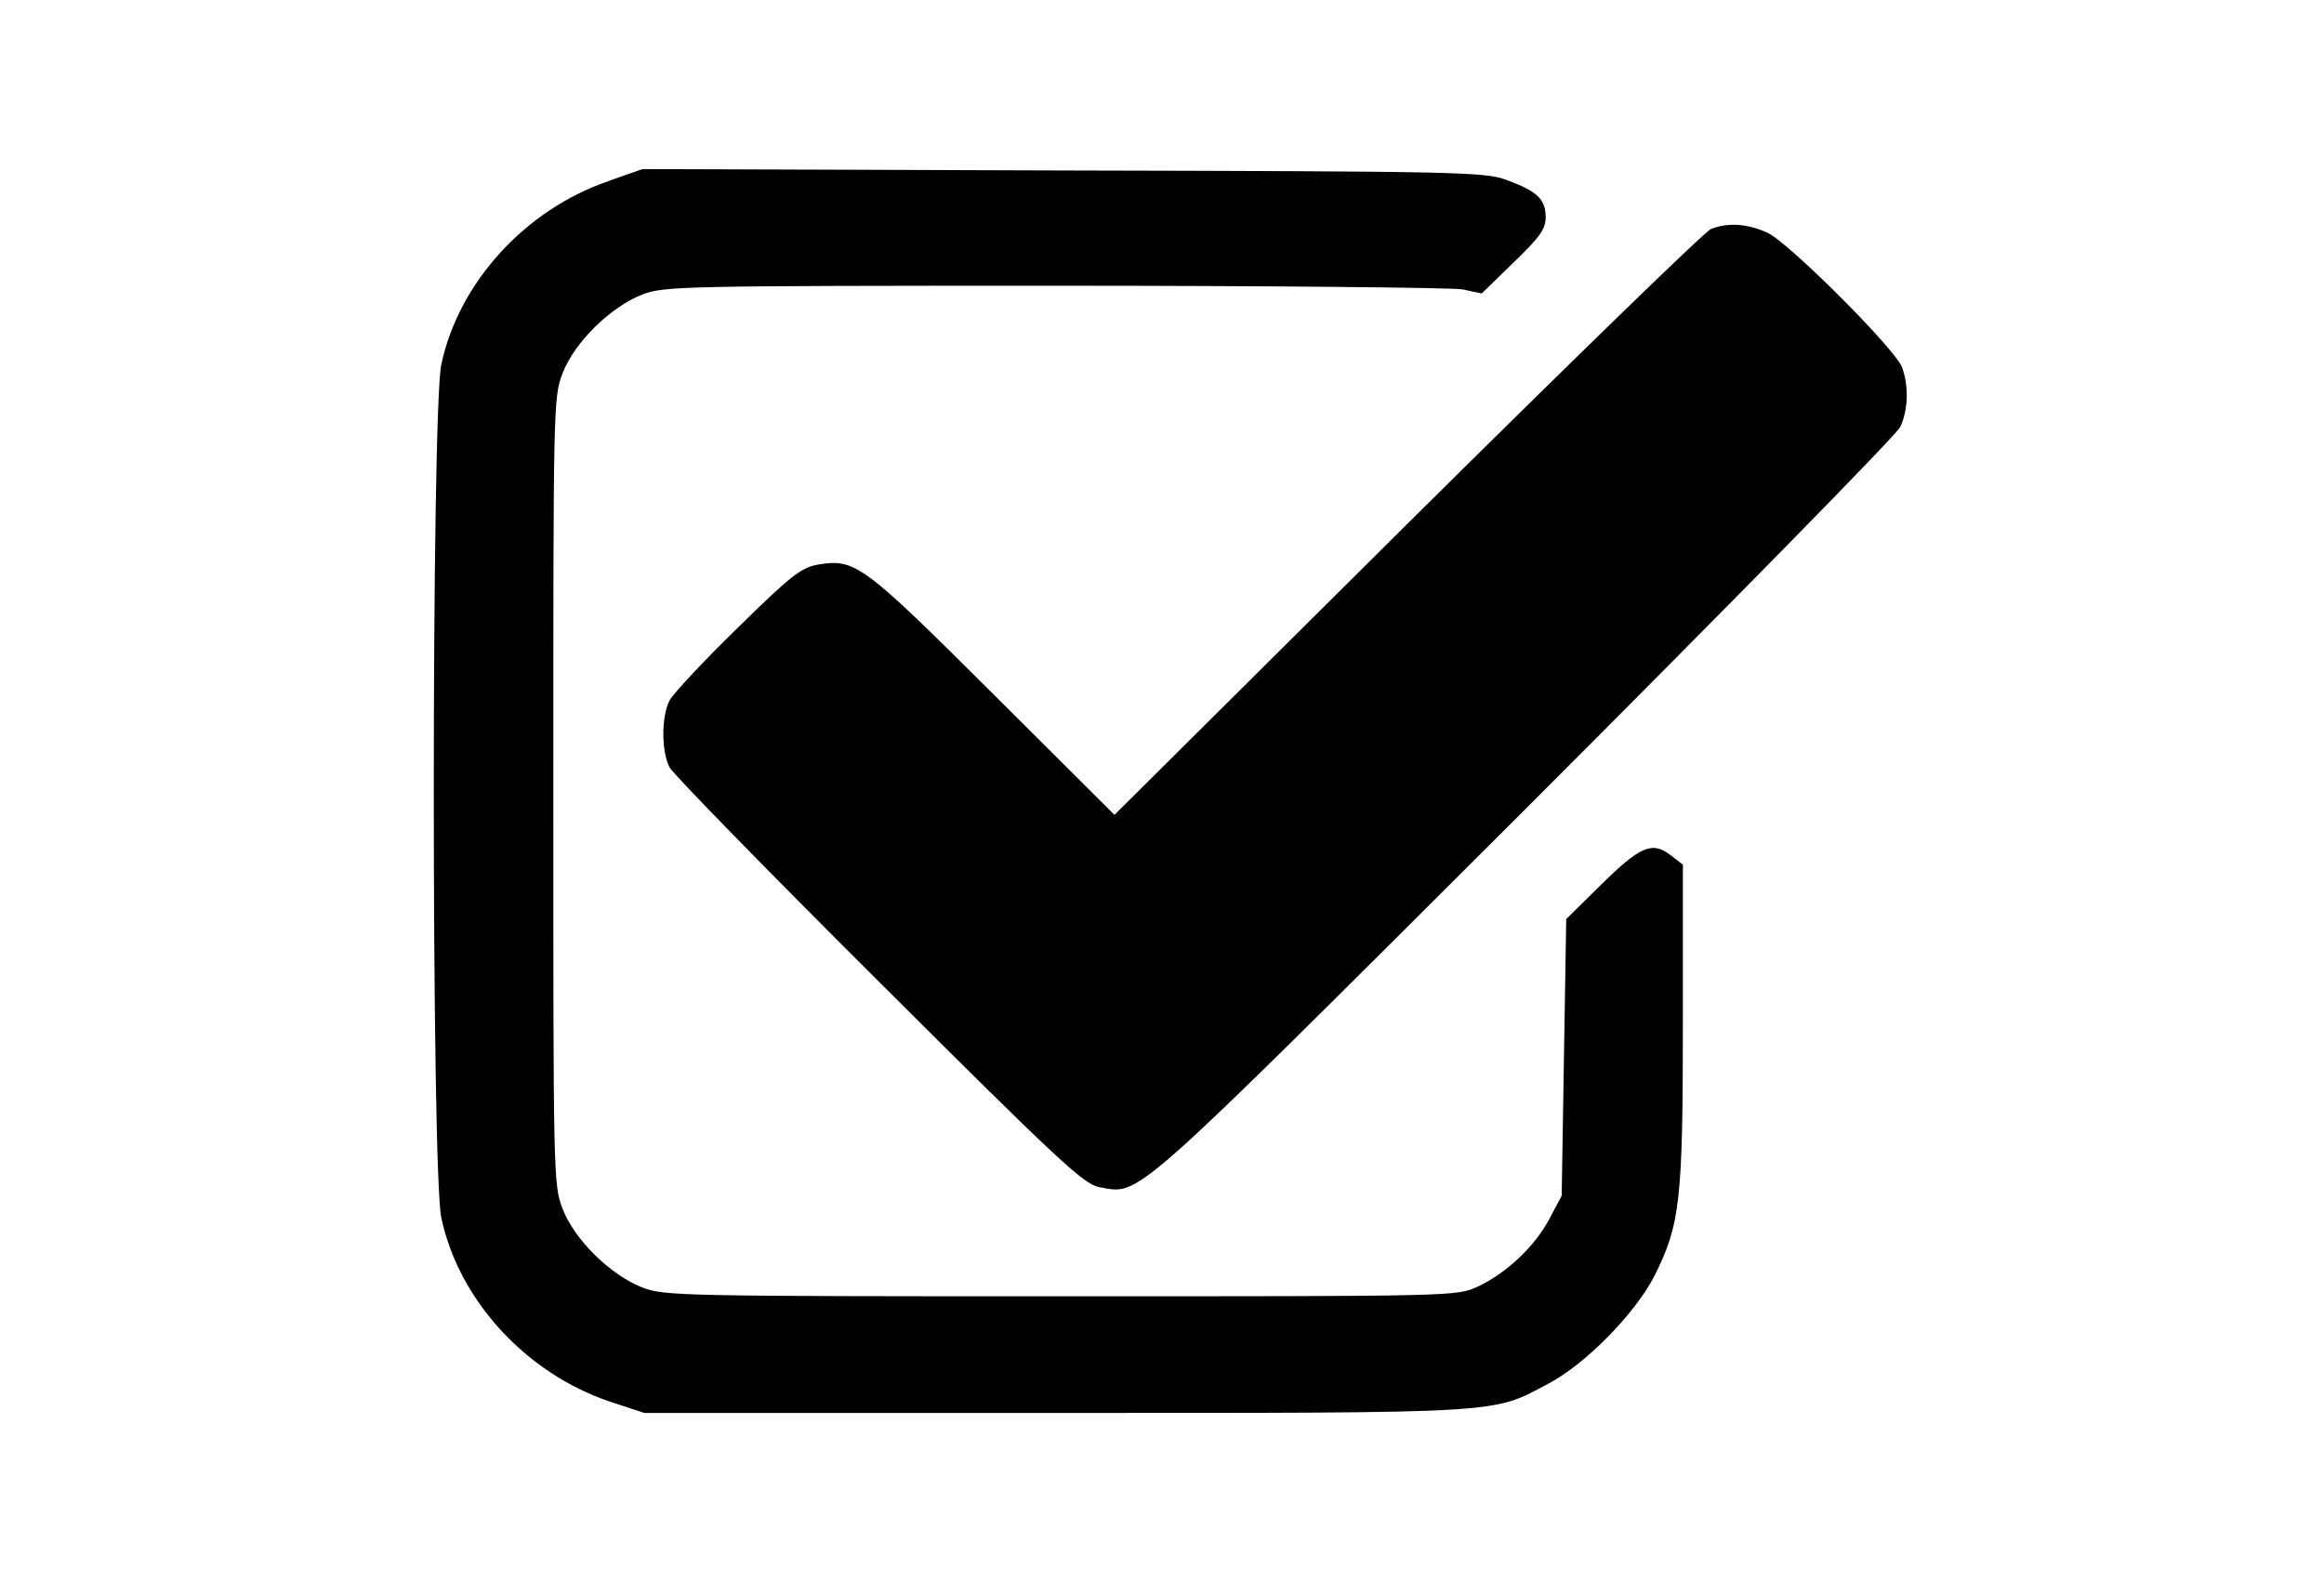 <?xml version="1.0" encoding="utf-8"?>
<!DOCTYPE svg PUBLIC "-//W3C//DTD SVG 1.1//EN" "http://www.w3.org/Graphics/SVG/1.1/DTD/svg11.dtd">
<svg version="1.1" xmlns="http://www.w3.org/2000/svg" xmlns:xlink="http://www.w3.org/1999/xlink" width="47" height="32" viewBox="0 0 47 32">
<path d="M12.31 3.662c-1.683 0.573-3.034 2.053-3.385 3.709-0.203 0.934-0.203 16.324 0 17.258 0.351 1.665 1.711 3.145 3.403 3.718l0.703 0.231h8.305c9.156 0 8.823 0.018 9.961-0.583 0.768-0.398 1.776-1.434 2.164-2.192 0.518-1.036 0.573-1.526 0.573-5.105v-3.209l-0.25-0.194c-0.37-0.287-0.62-0.176-1.415 0.61l-0.694 0.684-0.046 2.802-0.046 2.793-0.25 0.472c-0.296 0.555-0.86 1.091-1.452 1.369-0.425 0.194-0.453 0.194-8.425 0.194-7.676 0-8.018-0.009-8.462-0.176-0.657-0.259-1.378-0.971-1.619-1.6-0.185-0.481-0.185-0.684-0.185-8.444s0-7.963 0.185-8.444c0.24-0.629 0.962-1.341 1.619-1.6 0.444-0.166 0.786-0.176 8.324-0.176 4.328 0 8.037 0.037 8.259 0.074l0.388 0.083 0.647-0.629c0.536-0.518 0.647-0.675 0.647-0.916 0-0.361-0.176-0.527-0.786-0.749-0.435-0.166-0.943-0.176-8.971-0.194l-8.509-0.028-0.684 0.24z" fill="#000000"></path>
<path d="M34.599 4.634c-0.12 0.046-2.886 2.738-6.141 5.965l-5.919 5.882-2.46-2.451c-2.645-2.636-2.784-2.738-3.551-2.608-0.333 0.065-0.536 0.222-1.619 1.286-0.684 0.666-1.295 1.323-1.369 1.461-0.166 0.324-0.166 1.027 0 1.35 0.074 0.139 1.979 2.090 4.236 4.338 3.635 3.625 4.134 4.088 4.449 4.153 0.851 0.148 0.509 0.453 8.601-7.621 4.106-4.106 7.528-7.593 7.602-7.75 0.166-0.342 0.176-0.842 0.037-1.212s-2.284-2.516-2.719-2.719c-0.407-0.185-0.805-0.213-1.147-0.074z" fill="#000000"></path>
</svg>
